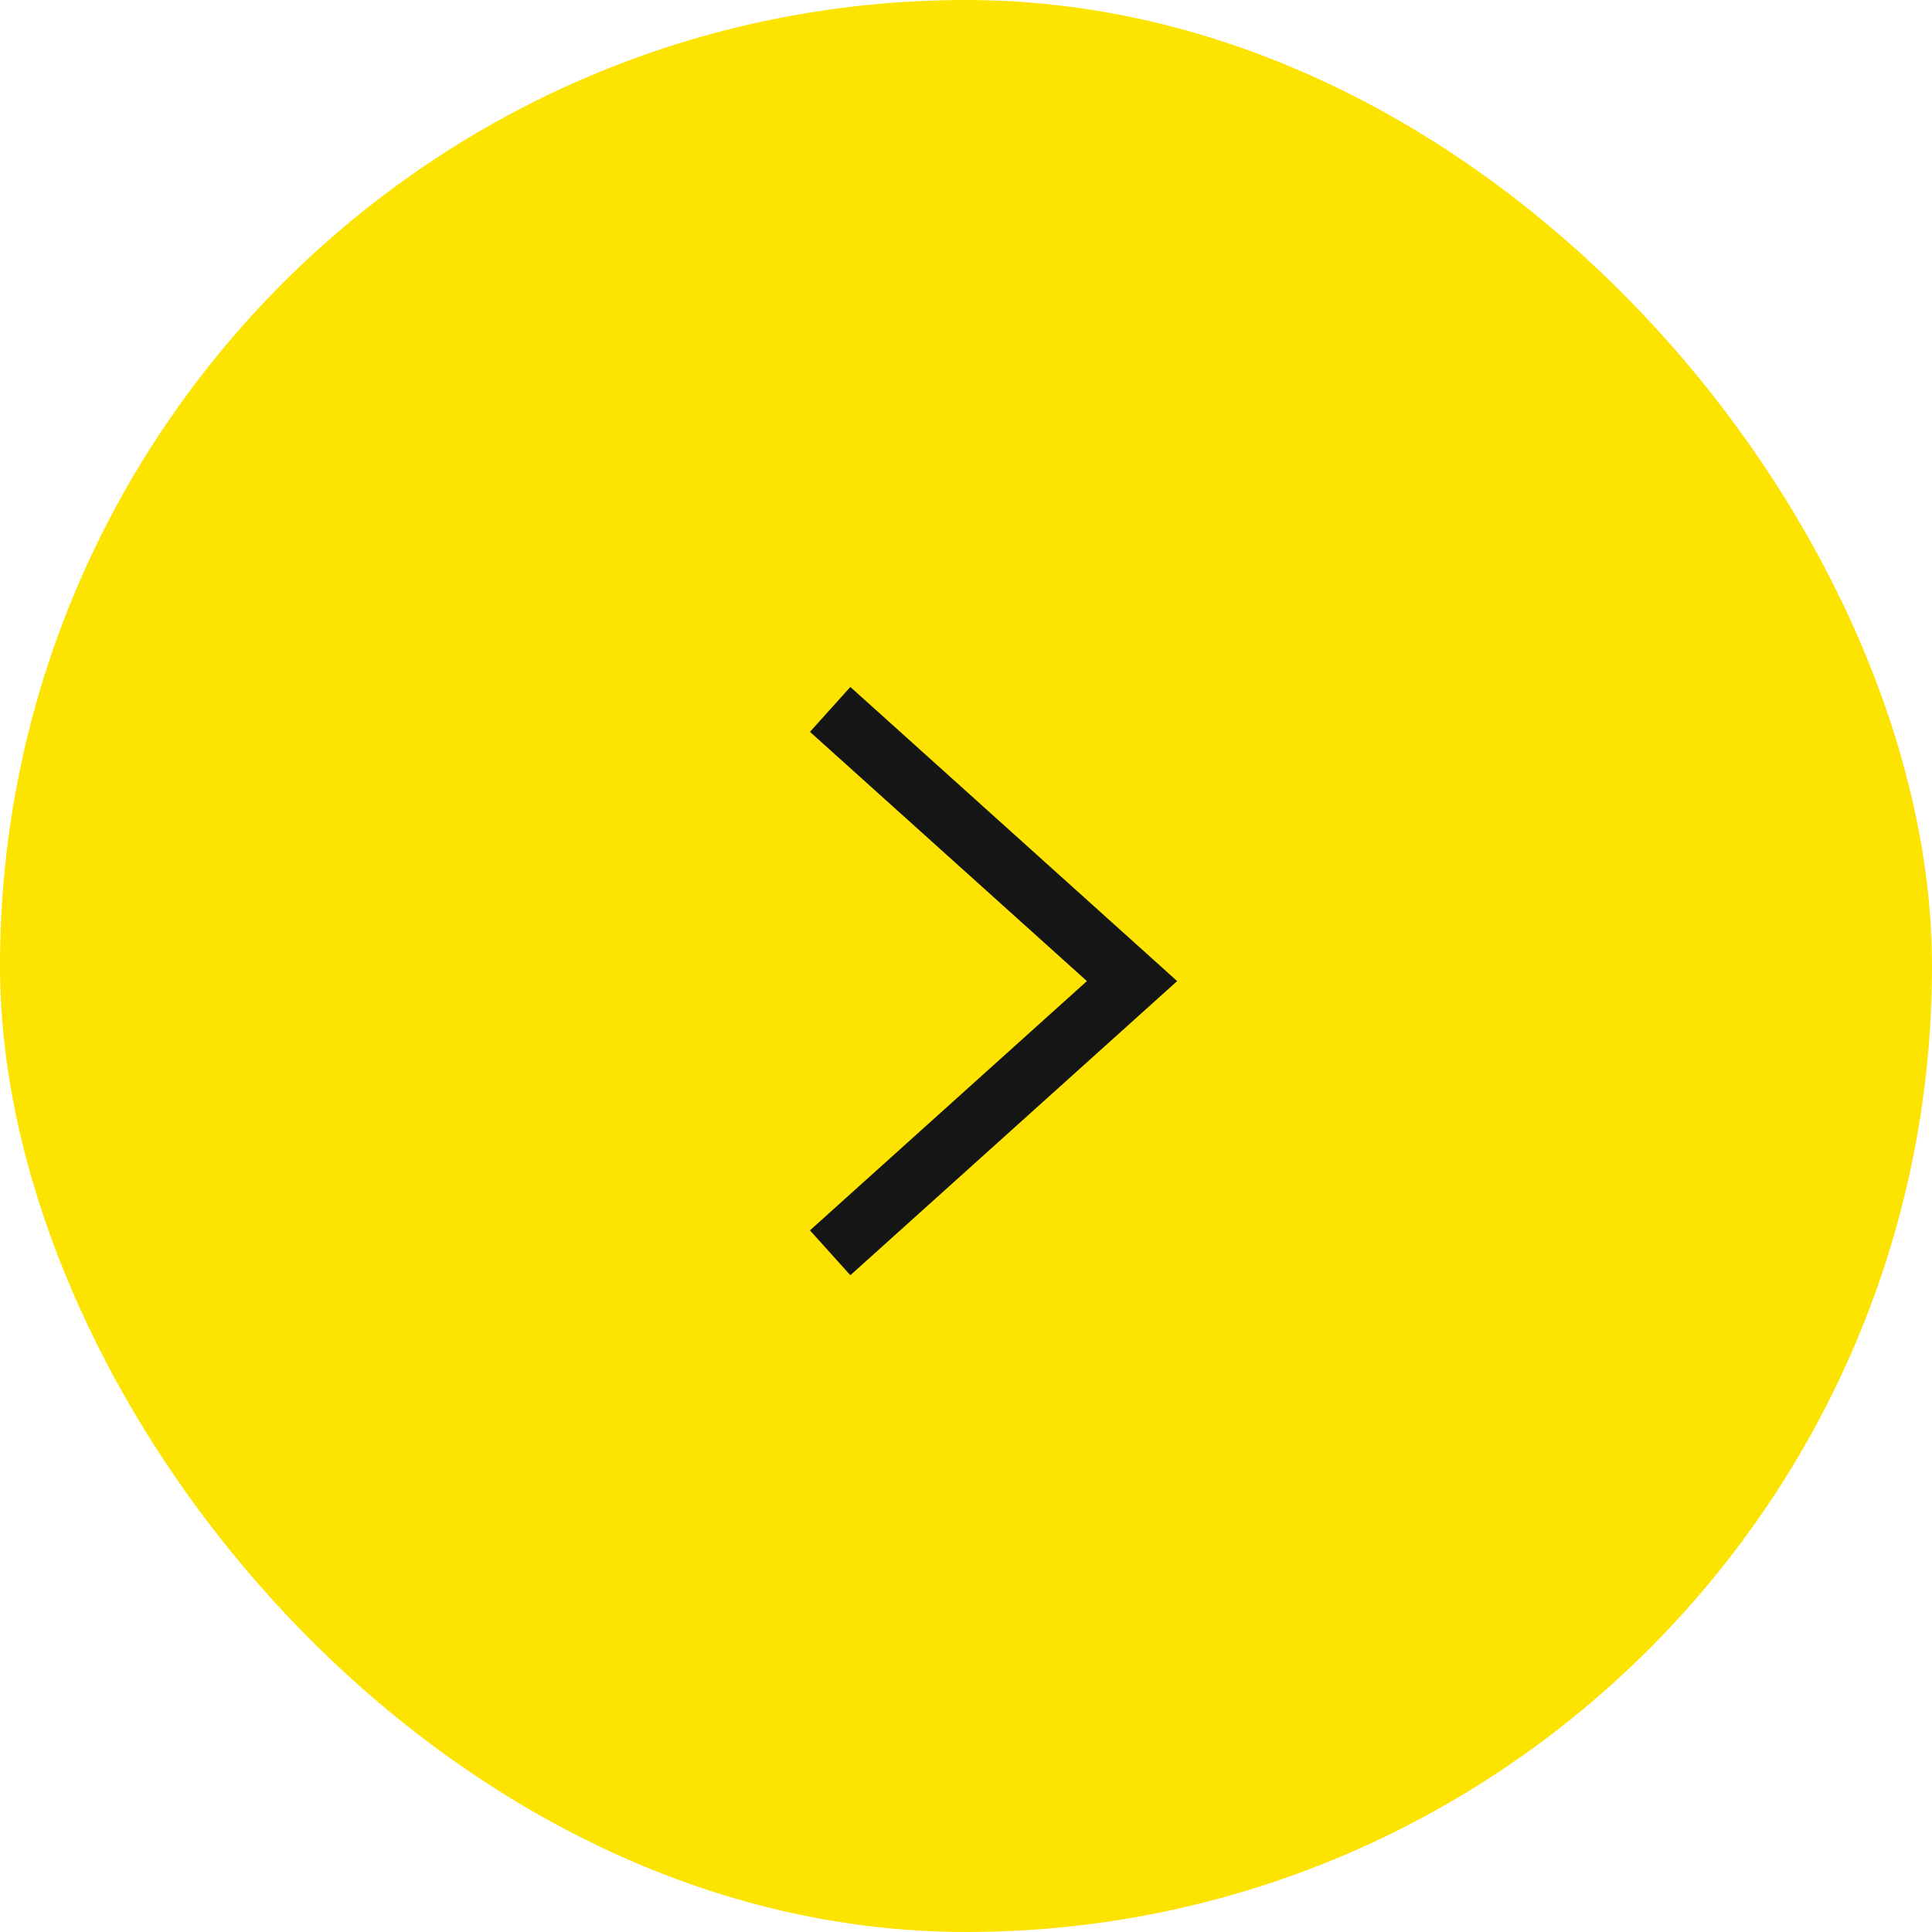 <svg xmlns="http://www.w3.org/2000/svg" width="64" height="64" viewBox="0 0 64 64">
  <defs>
    <style>
      .cls-1 {
        fill: #fce300;
      }

      .cls-2, .cls-3 {
        fill: none;
      }

      .cls-3 {
        stroke: #151515;
        stroke-width: 2px;
      }
    </style>
  </defs>
  <g id="right-btn" transform="translate(-1517 -11242)">
    <rect id="사각형_535" data-name="사각형 535" class="cls-1" width="64" height="64" rx="32" transform="translate(1517 11242)"/>
    <rect id="사각형_536" data-name="사각형 536" class="cls-2" width="32" height="32" transform="translate(1533 11258)"/>
    <path id="right-arrow" class="cls-3" d="M-7341-1705.9l10,9-10,9" transform="translate(8885.5 12971.4)"/>
  </g>
</svg>
